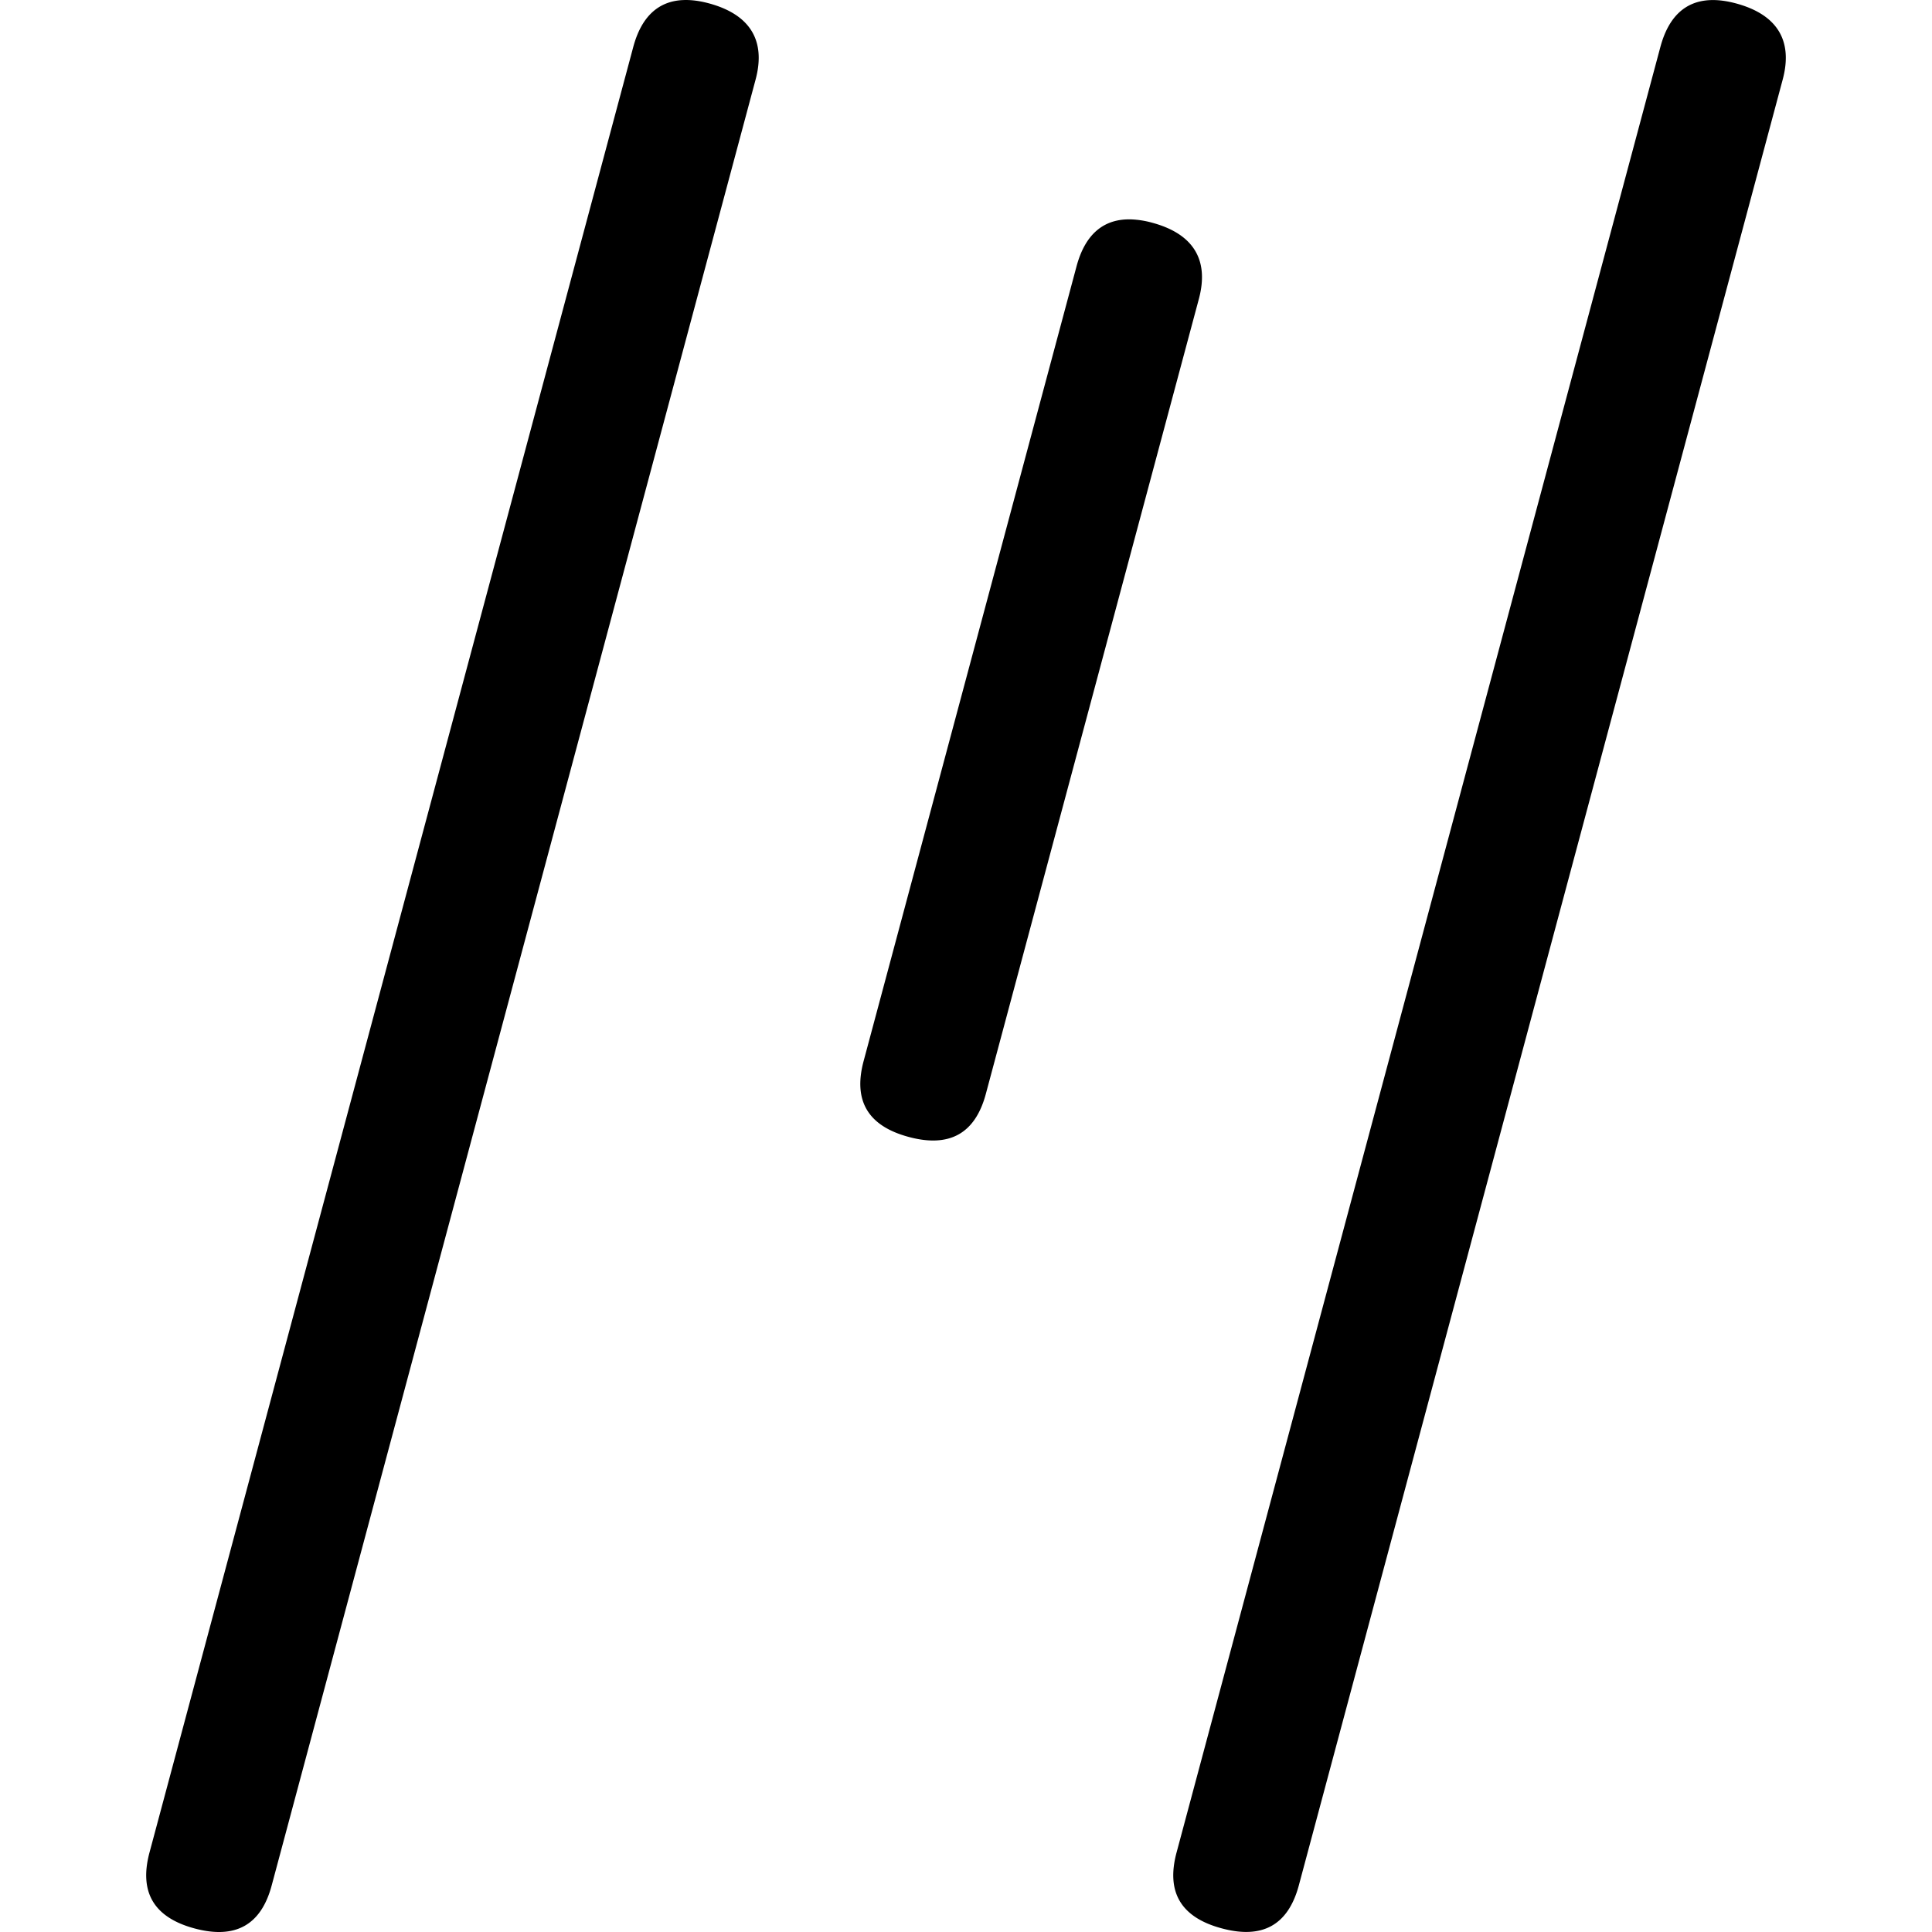 <svg xmlns="http://www.w3.org/2000/svg" xml:space="preserve" viewBox="0 0 128 128"><path d="M45.196.007c-1.597.094-2.704 1.107-3.24 3.102L9.904 122.736c-.712 2.666.33 4.315 2.992 5.03 2.669.714 4.397-.193 5.106-2.859L50.058 5.28c.717-2.665-.437-4.347-3.105-5.062-.639-.171-1.225-.242-1.757-.21Zm68.051.003c-1.598.09-2.704 1.1-3.242 3.1L77.95 122.735c-.714 2.666.333 4.312 2.995 5.024 2.666.72 4.392-.187 5.107-2.853L118.106 5.28c.717-2.663-.437-4.342-3.1-5.056-.639-.172-1.226-.244-1.759-.214zm-38.27 14.526c-1.818-.067-3.069.94-3.652 3.103L57.217 70.298c-.715 2.668.327 4.314 2.992 5.028 2.663.717 4.392-.19 5.106-2.855L79.427 19.81c.714-2.663-.435-4.342-3.103-5.057a6.072 6.072 0 0 0-1.348-.217z"/></svg>
